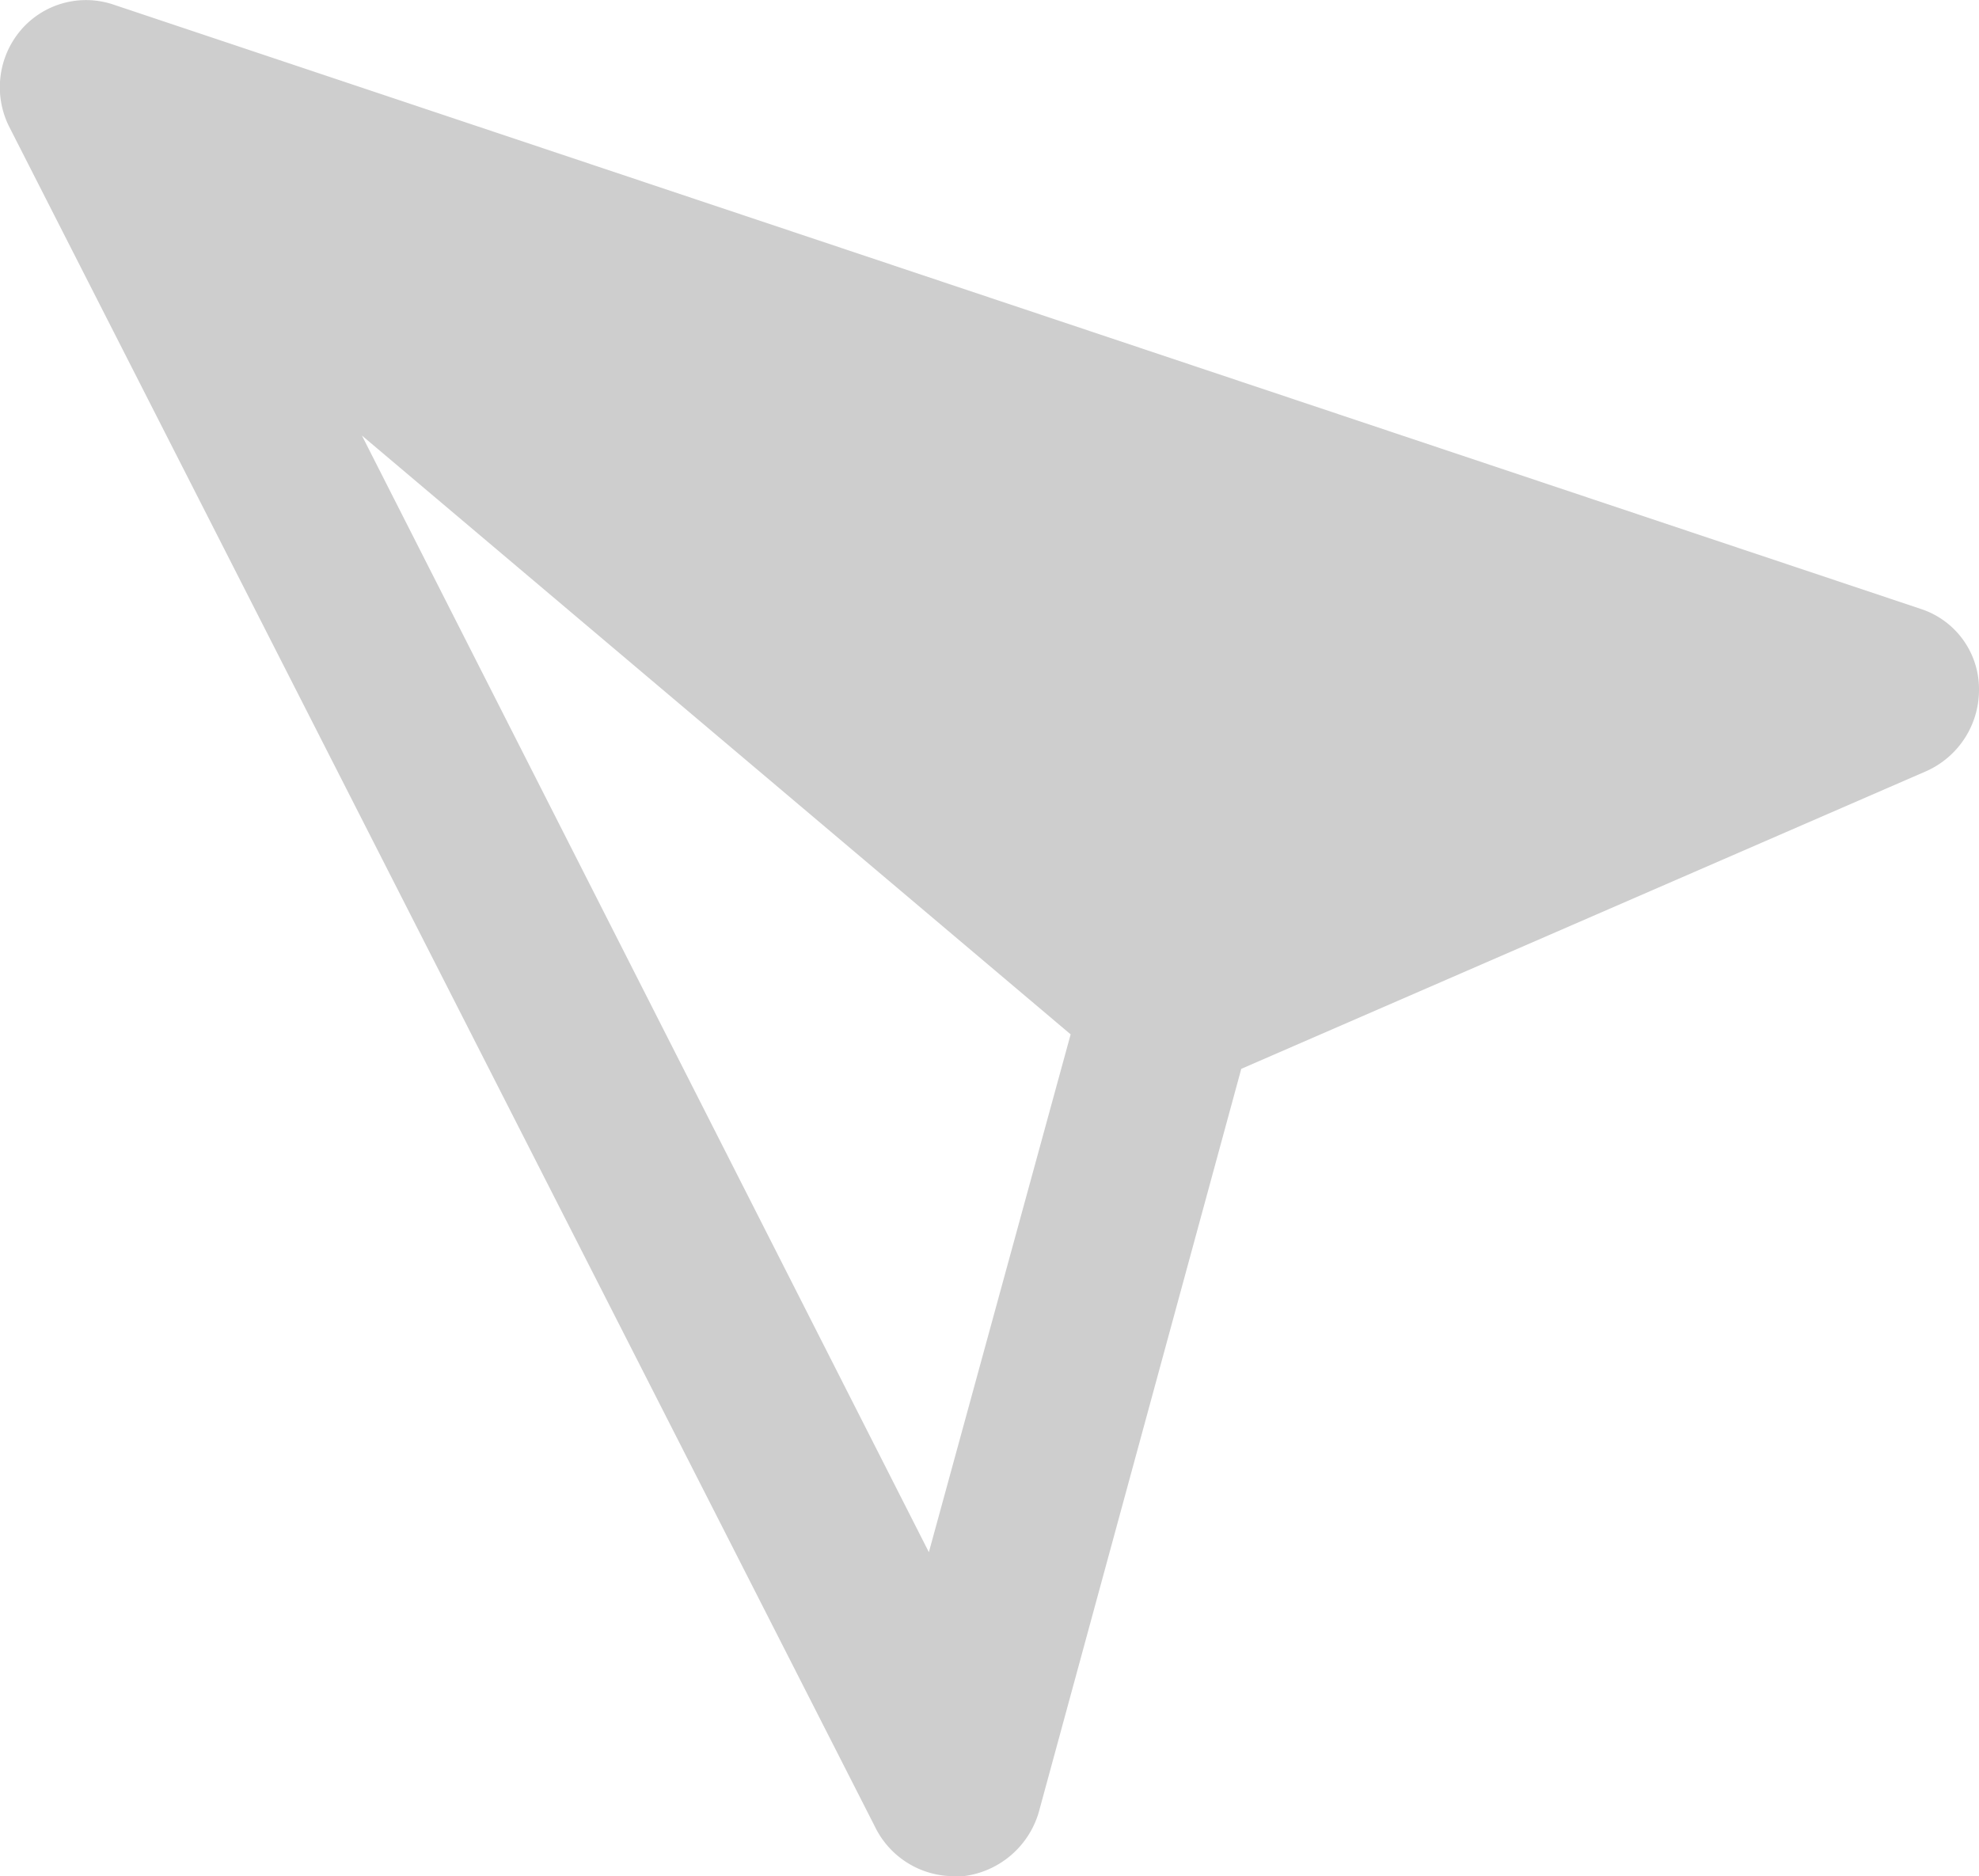 <svg xmlns="http://www.w3.org/2000/svg" width="16.876" height="16" viewBox="0 0 16.876 16">
  <path id="Контур_27799" data-name="Контур 27799" d="M31.177,21.739,15.758,16.583a.731.731,0,0,0-.789.222.752.752,0,0,0-.1.814l7.4,14.531a.749.749,0,0,0,.666.395h.074A.766.766,0,0,0,23.652,32l1.727-6.34,5.847-2.541a.759.759,0,0,0,.444-.691A.719.719,0,0,0,31.177,21.739Zm-8.462,8.043L17.88,20.259l6.044,5.107Z" transform="translate(-14.794 -16.545)" fill="#cecece"/>
</svg>
